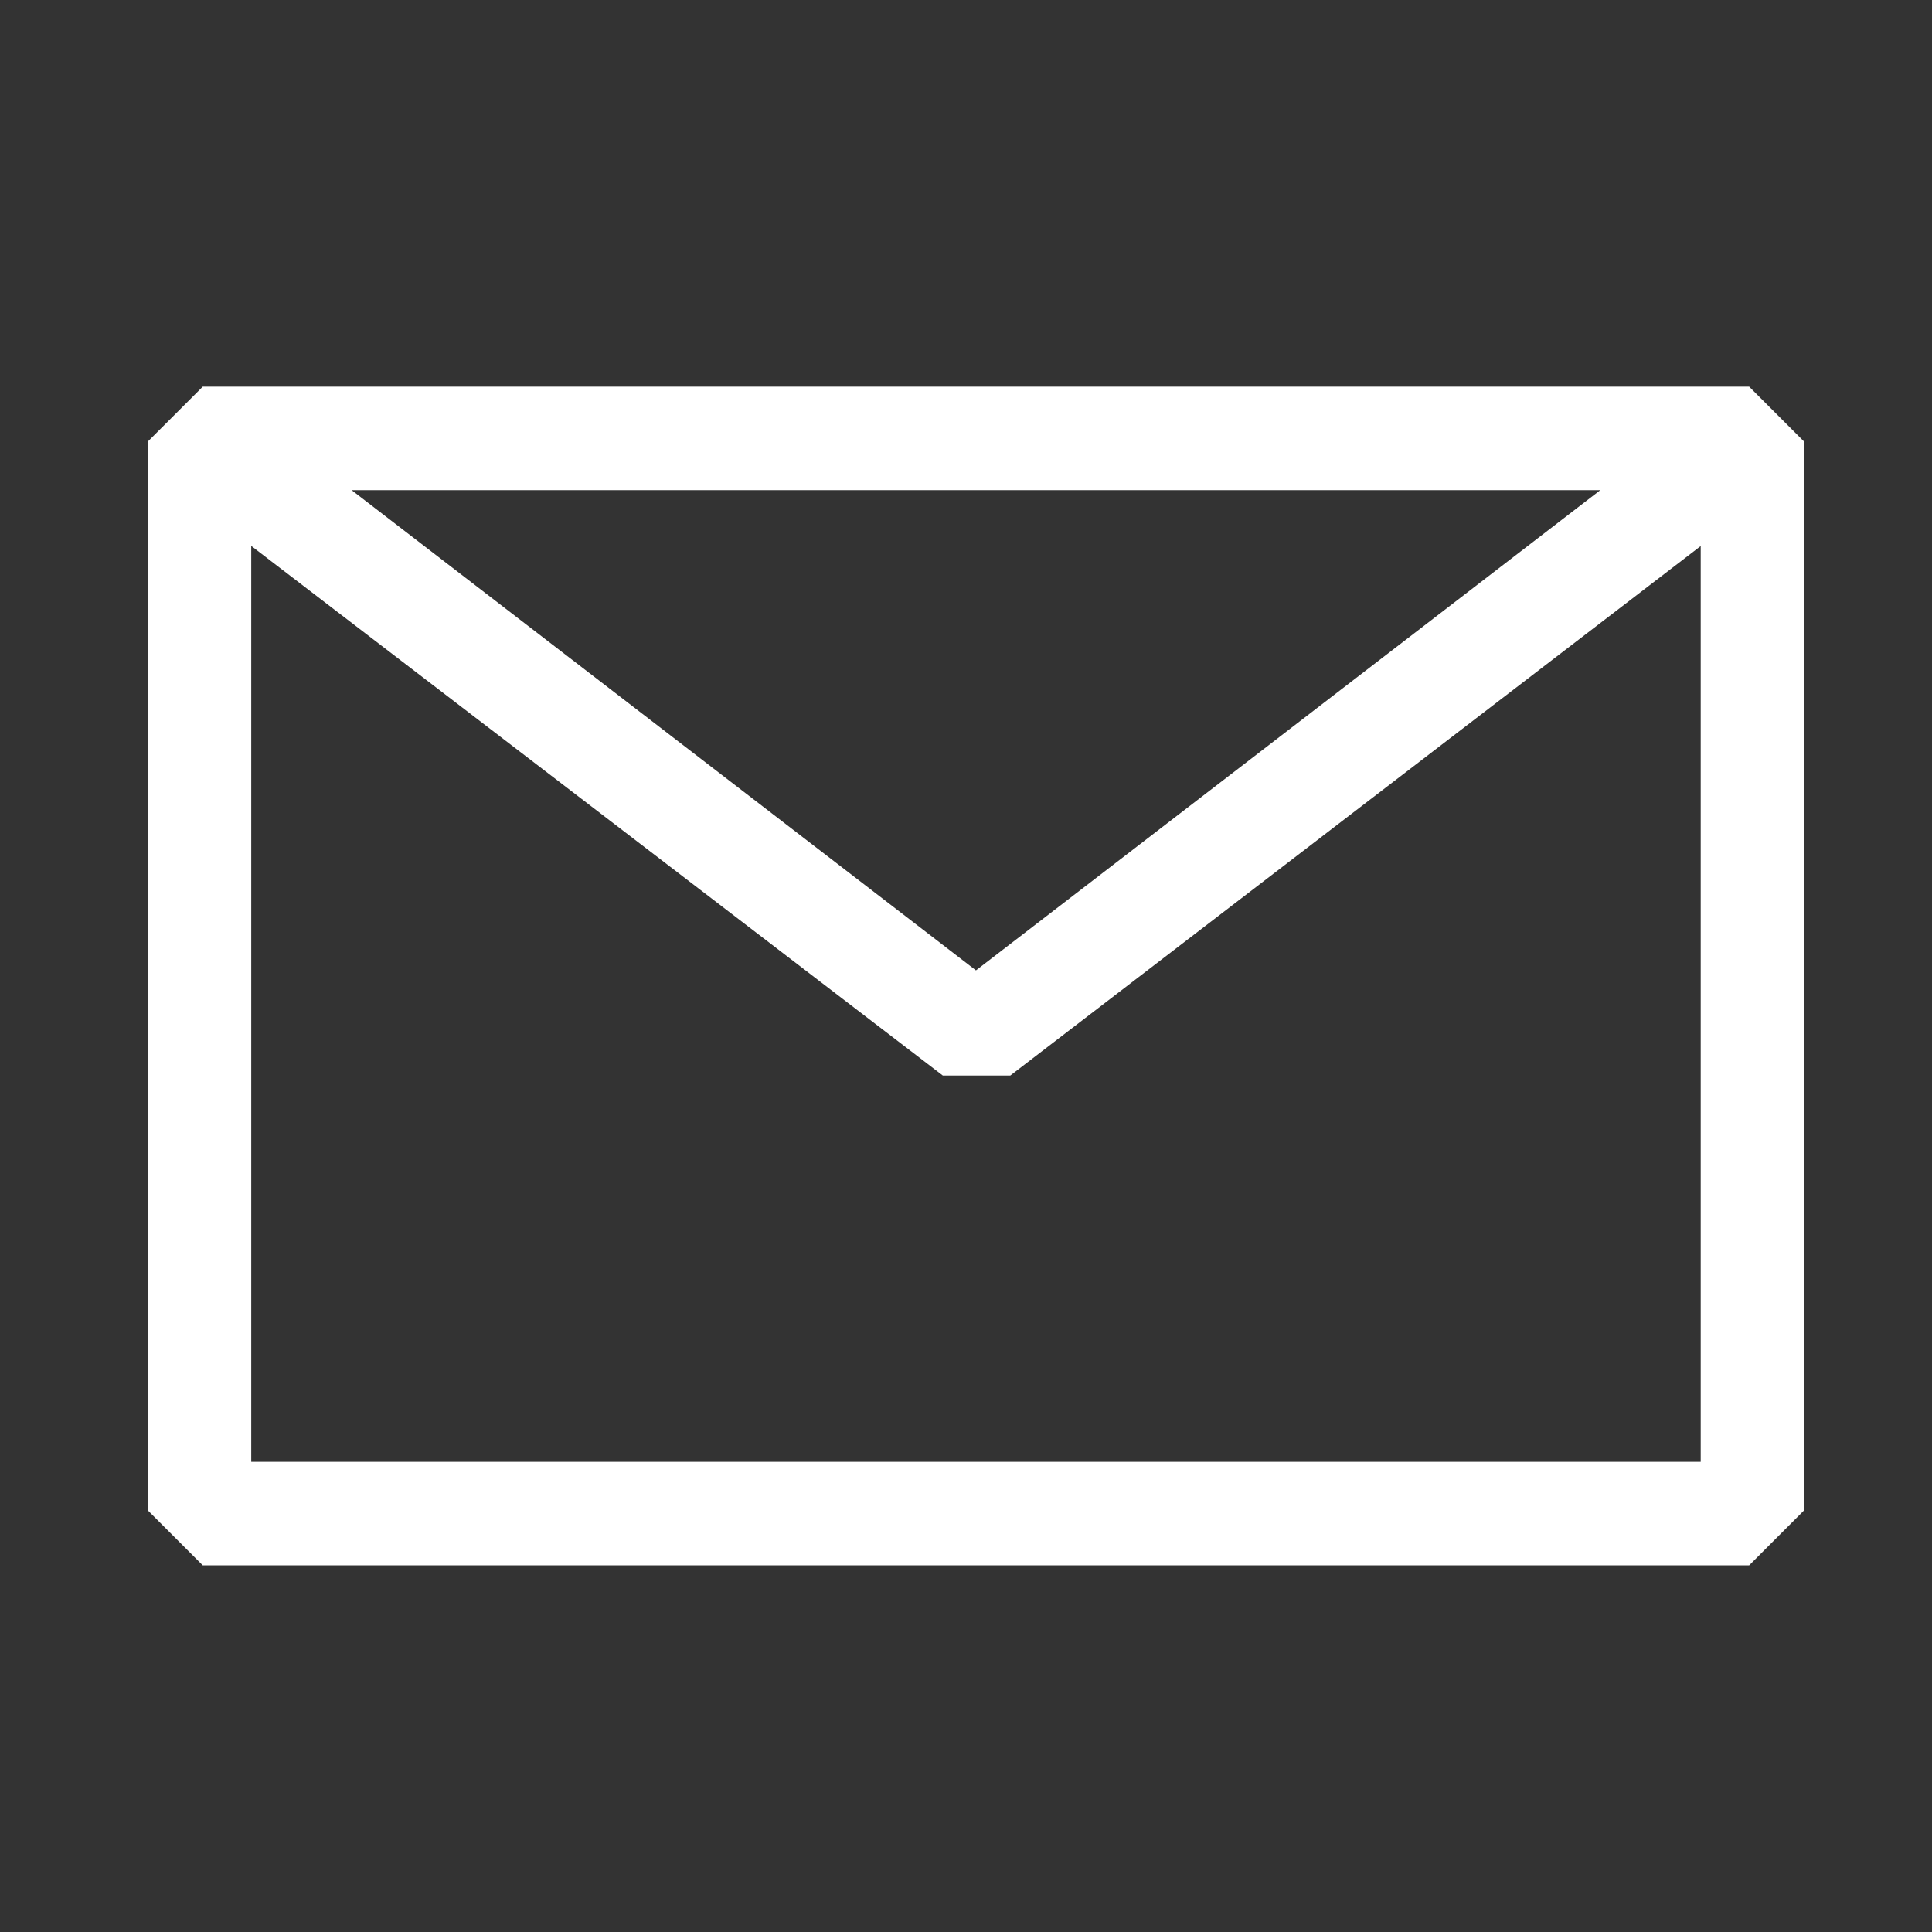 <svg width="78" height="78" fill="none" xmlns="http://www.w3.org/2000/svg"><rect width="100%" height="100%" fill="#333333" stroke="none"/><path fill-rule="evenodd" clip-rule="evenodd" d="M38.064 43.422L10.143 22.04v36.977h58.519V22.045L40.788 43.422h-2.724zm1.338-4.245L64.607 19.79h-50.41l25.205 19.387zM5.962 60.973v-43.14l2.224-2.223h62.432l2.223 2.223v43.14l-2.223 2.224H8.186l-2.223-2.224z" fill="#fff"/></svg>